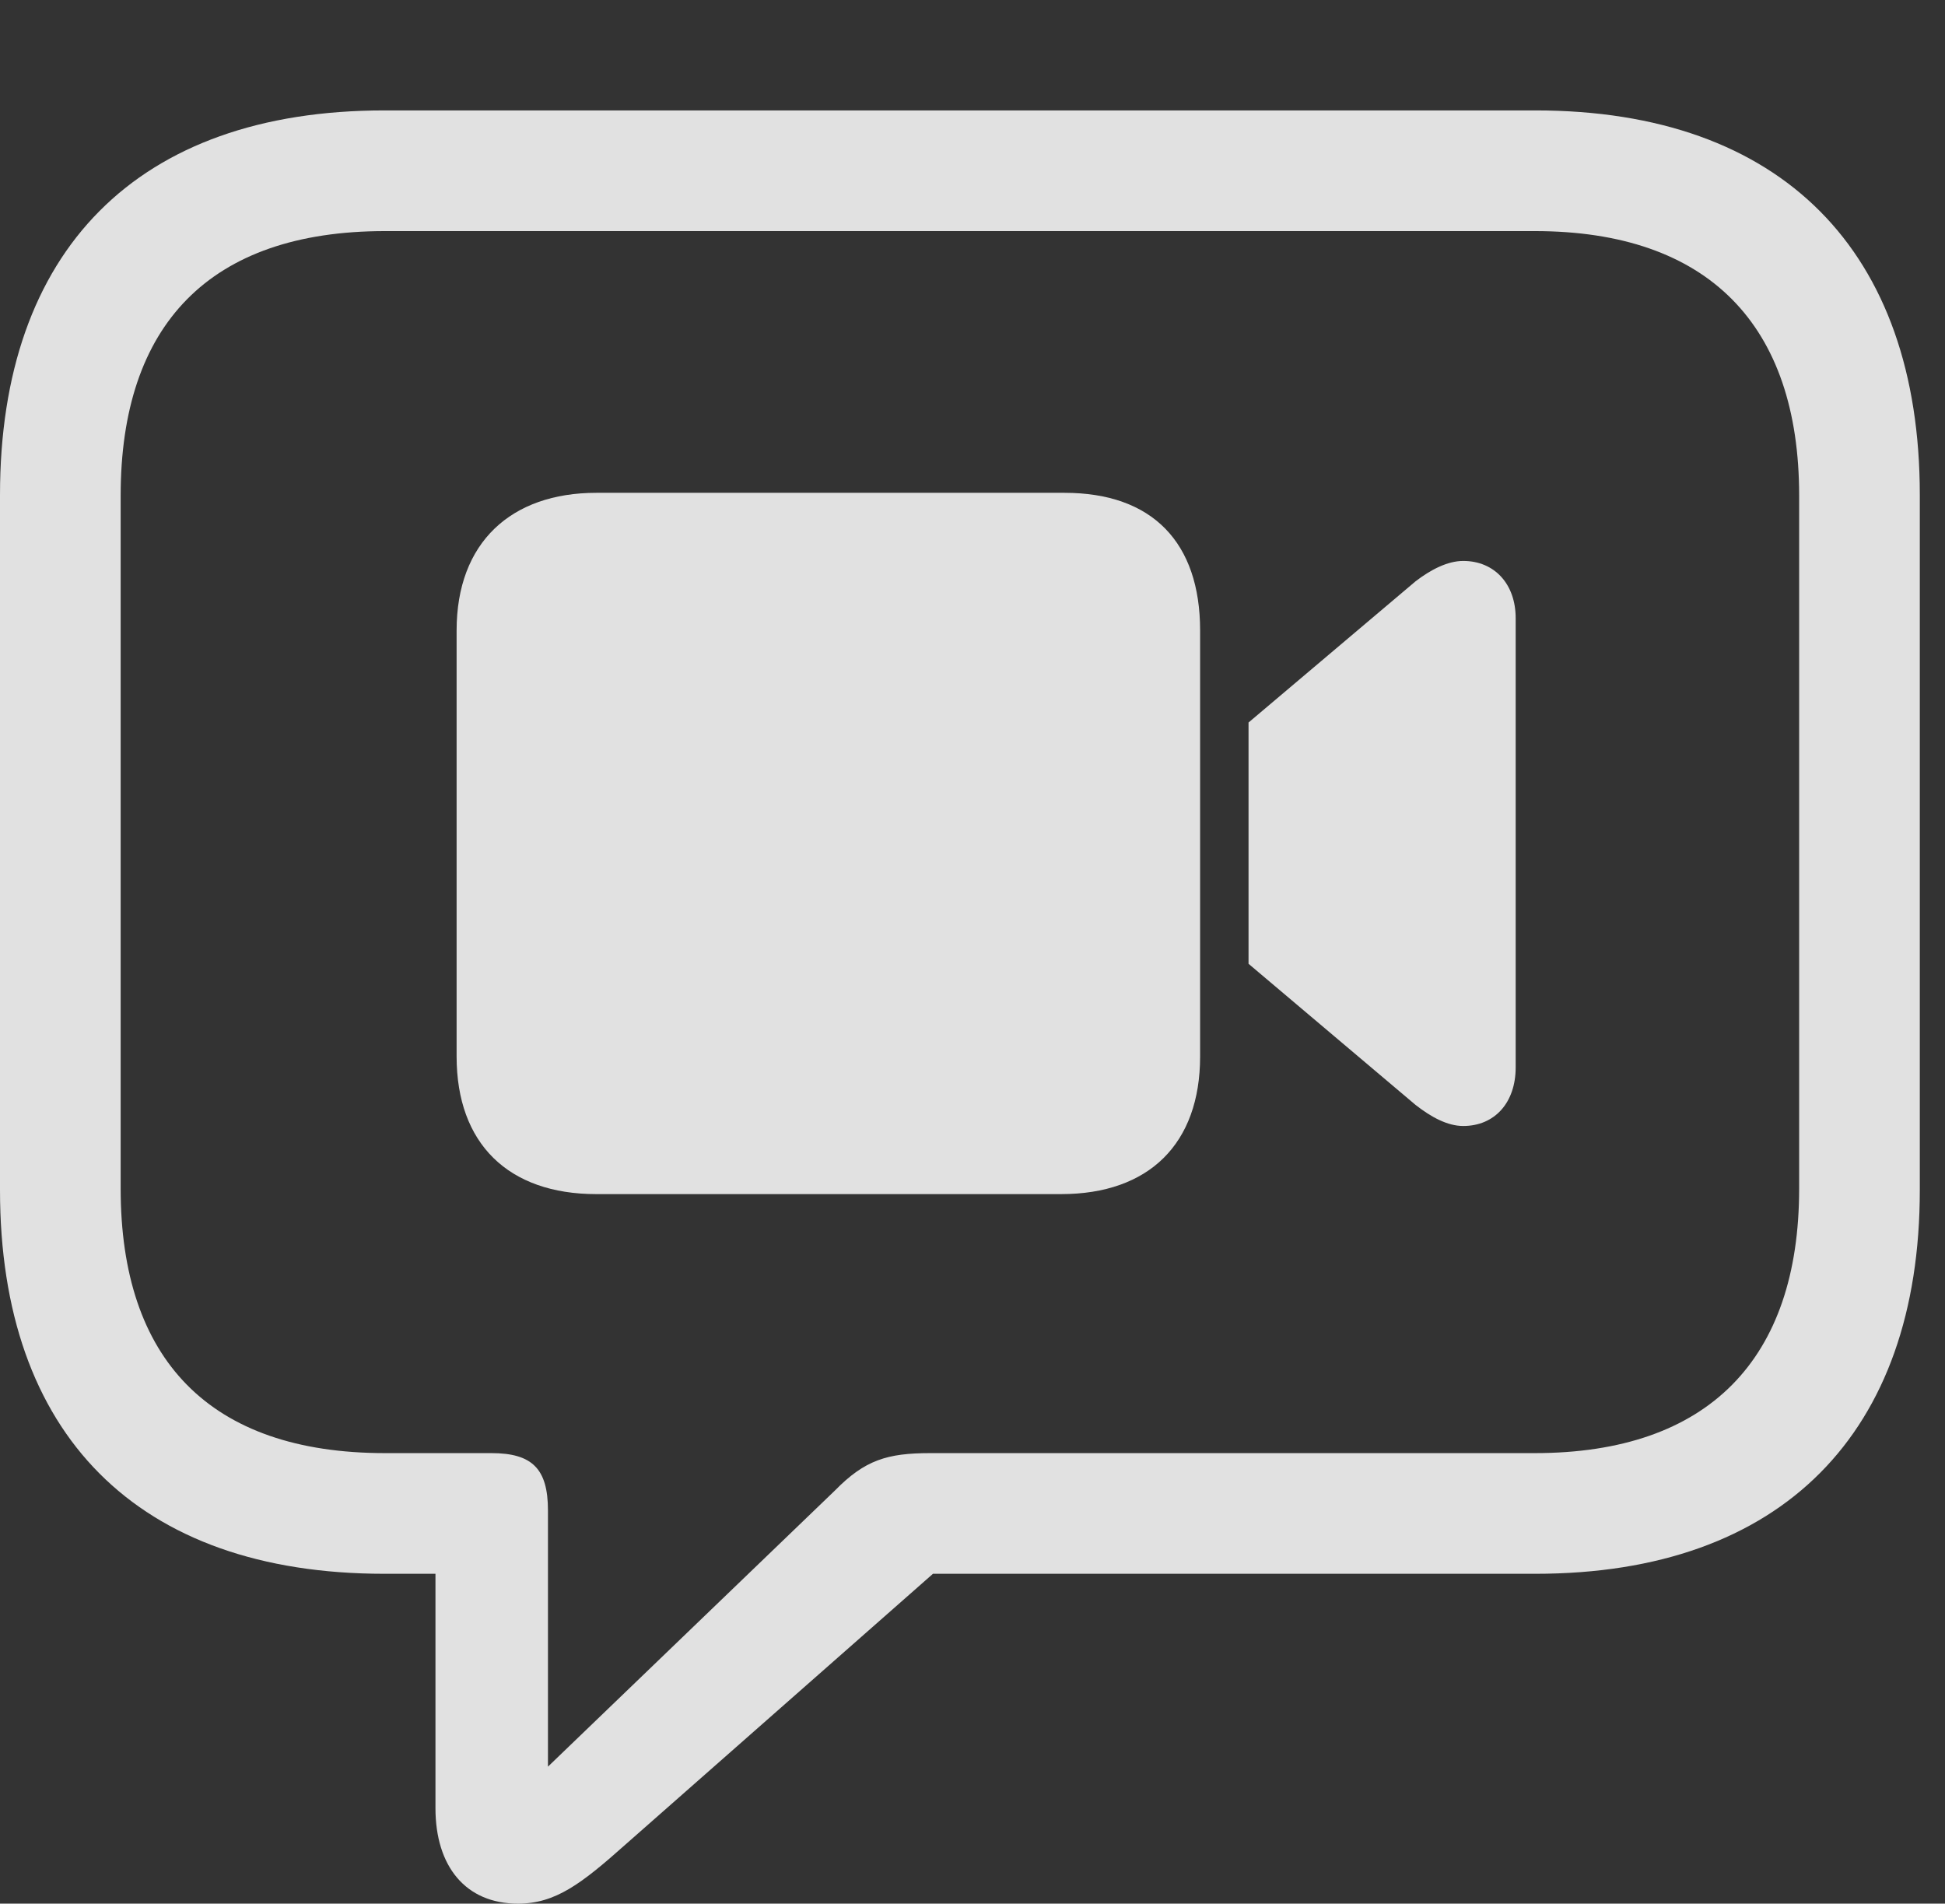 <?xml version="1.0" encoding="UTF-8"?>
<!--Generator: Apple Native CoreSVG 326-->
<!DOCTYPE svg
PUBLIC "-//W3C//DTD SVG 1.1//EN"
       "http://www.w3.org/Graphics/SVG/1.1/DTD/svg11.dtd">
<svg version="1.1" xmlns="http://www.w3.org/2000/svg" xmlns:xlink="http://www.w3.org/1999/xlink" viewBox="0 0 27.871 27.275">
 <rect x="0" y="0" width="27.871" height="27.275" fill="#333333" stroke="none"/>
 <g>
  <rect height="27.275" opacity="0" width="27.871" x="0" y="0"/>
  <path d="M7.422 27.275C7.959 27.275 8.33 26.992 8.965 26.426L13.369 22.549L22.002 22.549C25.537 22.549 27.51 20.527 27.51 17.051L27.51 7.09C27.51 3.604 25.537 1.582 22.002 1.582L5.508 1.582C1.963 1.582 0 3.594 0 7.09L0 17.051C0 20.547 1.963 22.549 5.508 22.549L6.24 22.549L6.24 25.908C6.24 26.738 6.67 27.275 7.422 27.275ZM7.852 25.312L7.852 21.641C7.852 21.045 7.627 20.82 7.041 20.82L5.518 20.82C2.998 20.82 1.729 19.473 1.729 17.031L1.729 7.1C1.729 4.658 2.998 3.311 5.518 3.311L21.992 3.311C24.482 3.311 25.781 4.658 25.781 7.1L25.781 17.031C25.781 19.473 24.482 20.82 21.992 20.82L13.33 20.82C12.715 20.82 12.393 20.918 11.963 21.357Z" fill="white" fill-opacity="0.85"/>
  <path d="M8.545 17.109L15.205 17.109C16.465 17.109 17.197 16.387 17.197 15.137L17.197 9.033C17.197 7.773 16.514 7.061 15.254 7.061L8.545 7.061C7.324 7.061 6.543 7.773 6.543 9.033L6.543 15.137C6.543 16.387 7.285 17.109 8.545 17.109ZM17.891 13.809L20.283 15.83C20.508 16.006 20.742 16.133 20.967 16.133C21.416 16.133 21.719 15.801 21.719 15.293L21.719 8.857C21.719 8.369 21.416 8.037 20.967 8.037C20.742 8.037 20.498 8.164 20.283 8.33L17.891 10.352Z" fill="white" fill-opacity="0.85"/>
 </g>
</svg>
